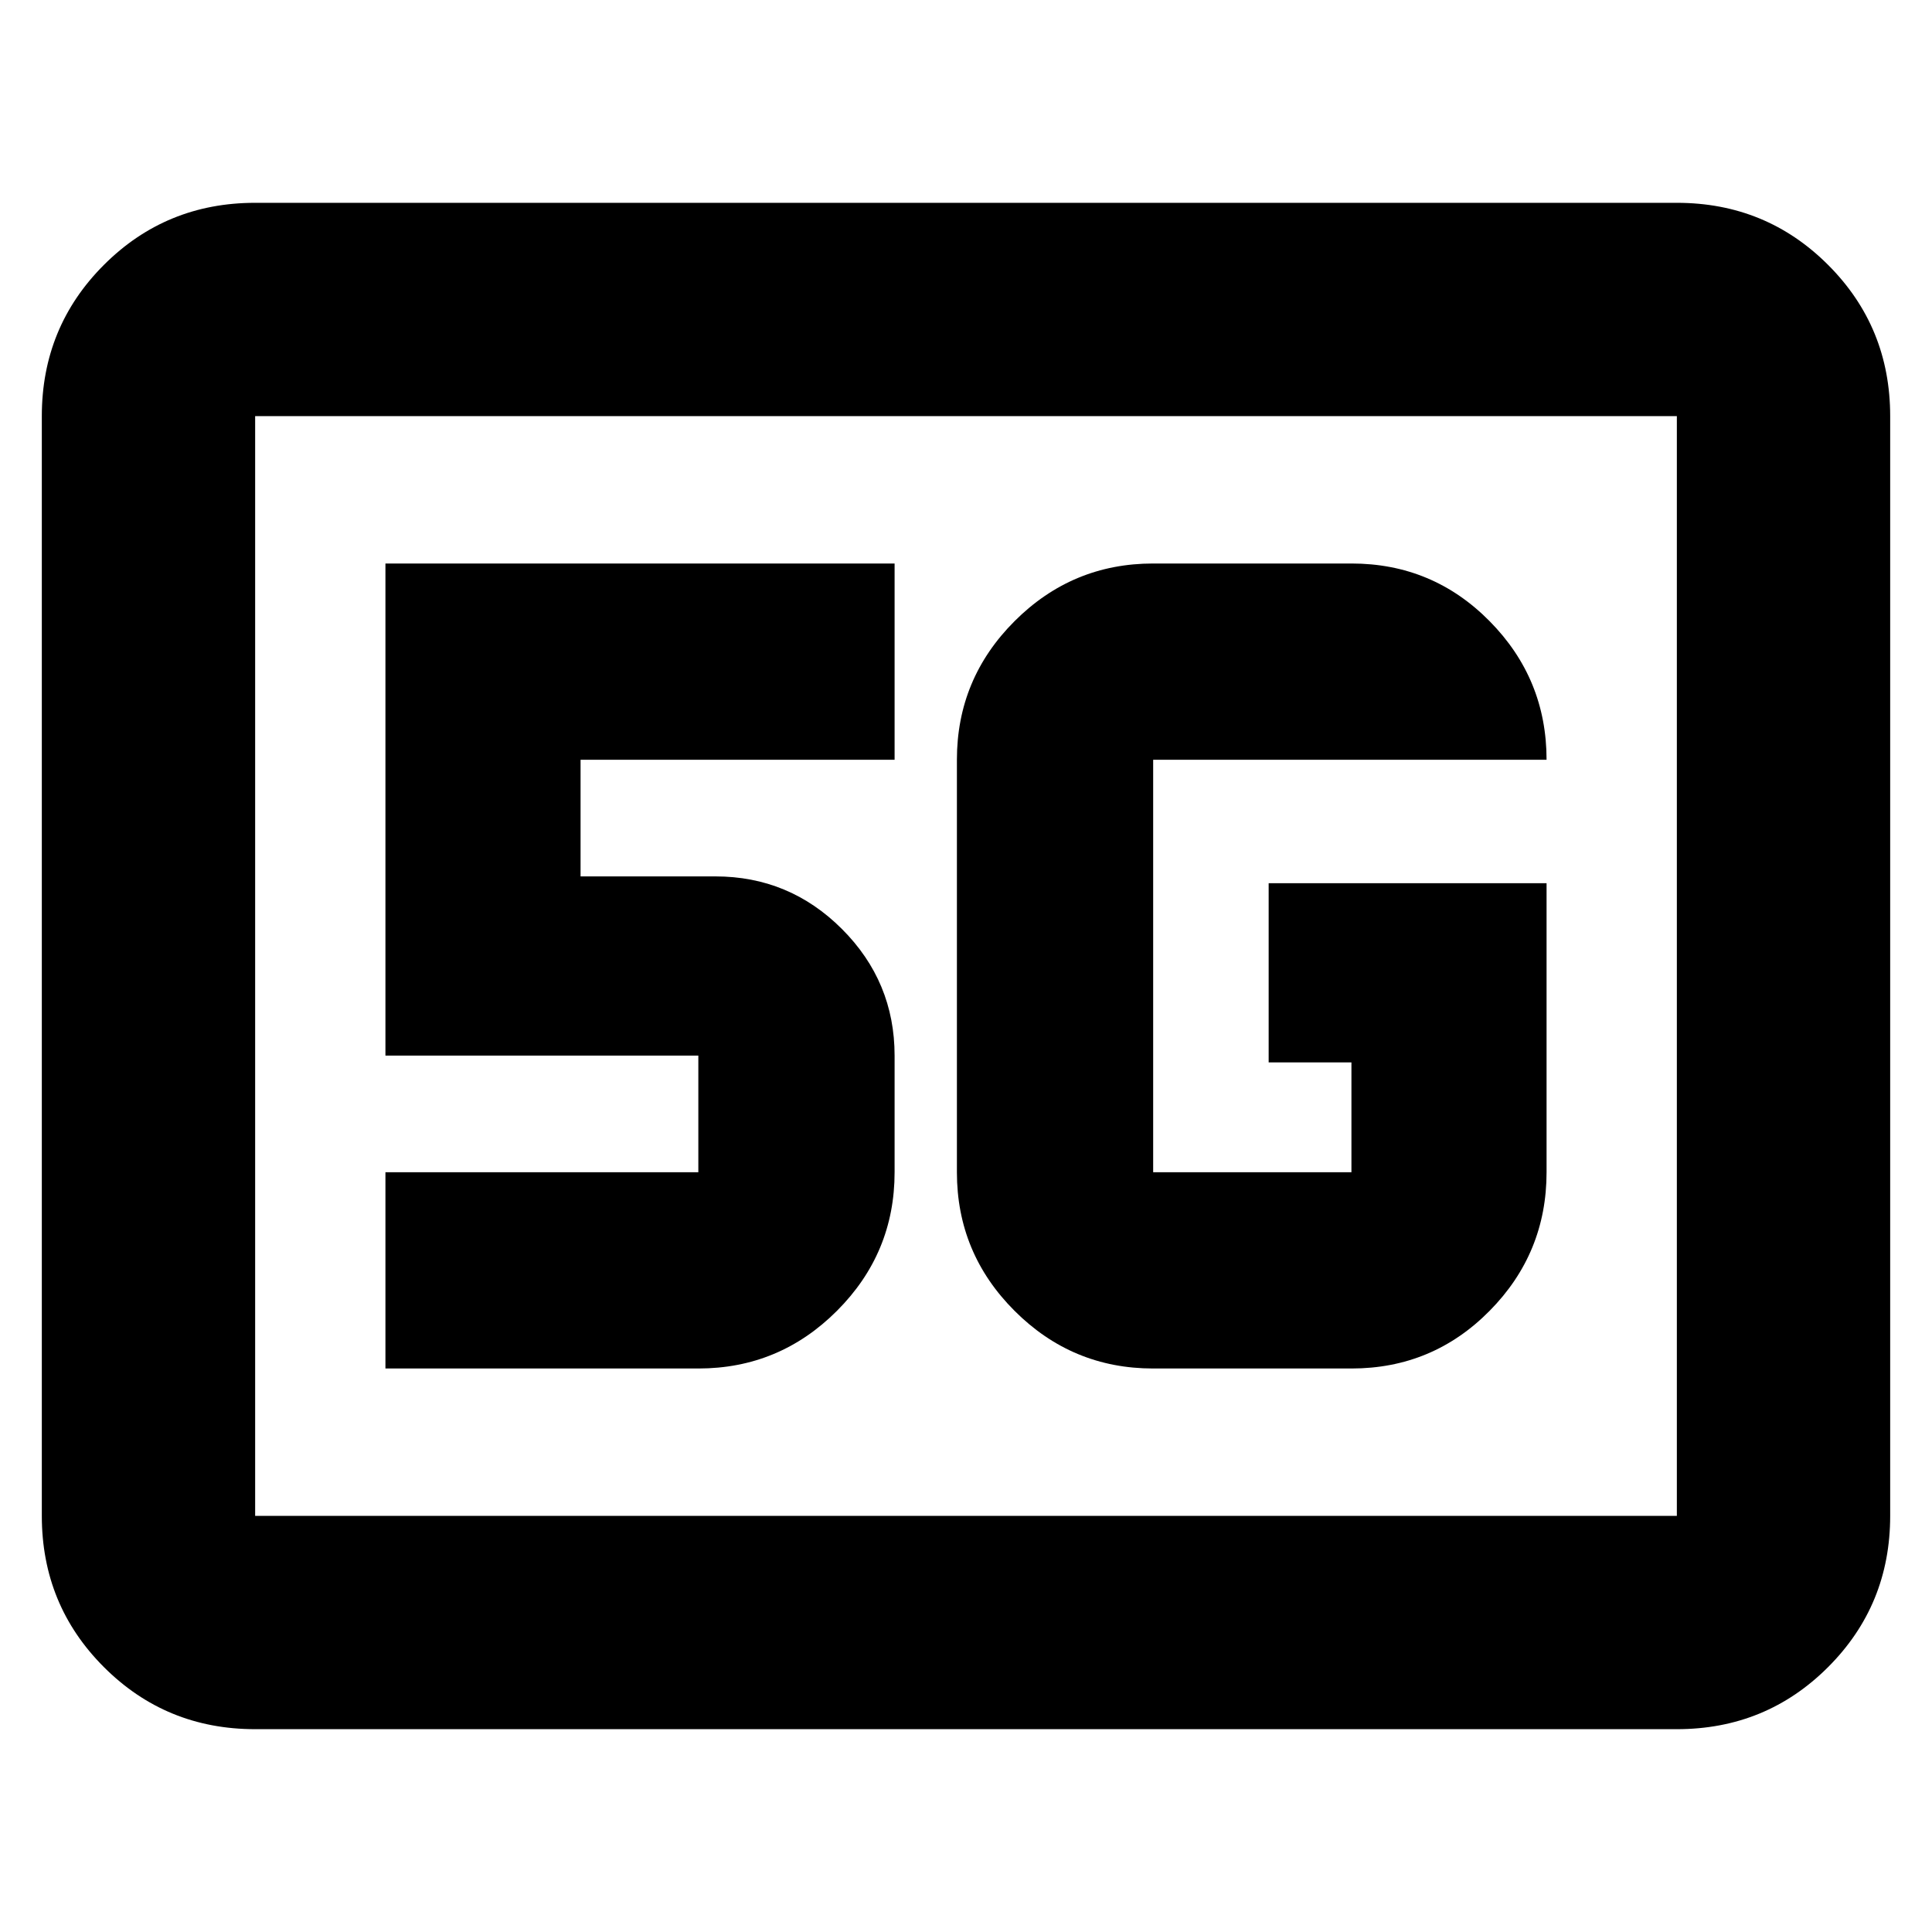 <svg xmlns="http://www.w3.org/2000/svg" height="24" viewBox="0 -960 960 960" width="24"><path d="M126.78-100.78q-44.3 0-75.15-30.85-30.85-30.85-30.85-75.15v-546.44q0-44.3 30.85-75.15 30.85-30.85 75.15-30.85h706.44q44.3 0 75.15 30.85 30.85 30.85 30.85 75.15v546.44q0 44.3-30.85 75.15-30.85 30.85-75.15 30.85H126.78Zm0-106h706.44v-546.44H126.78v546.44Zm0 0v-546.44 546.44Zm641.7-314.35H630.39v89.04h41.13v54.57H573v-204.96h195.48q0-40.23-28.31-68.87Q711.87-680 671.52-680H573q-40.23 0-68.87 28.65-28.65 28.64-28.65 68.87v204.96q0 40.23 28.65 68.87Q532.77-280 573-280h98.52q40.35 0 68.65-28.65 28.31-28.64 28.31-68.87v-143.61ZM191.52-280H347q40.23 0 68.87-28.65 28.65-28.64 28.65-68.87v-57.96q0-36.73-26.15-62.89-26.16-26.15-62.89-26.15h-67v-57.96h156.04V-680h-253v244.52H347v57.96H191.52V-280Z"/></svg>